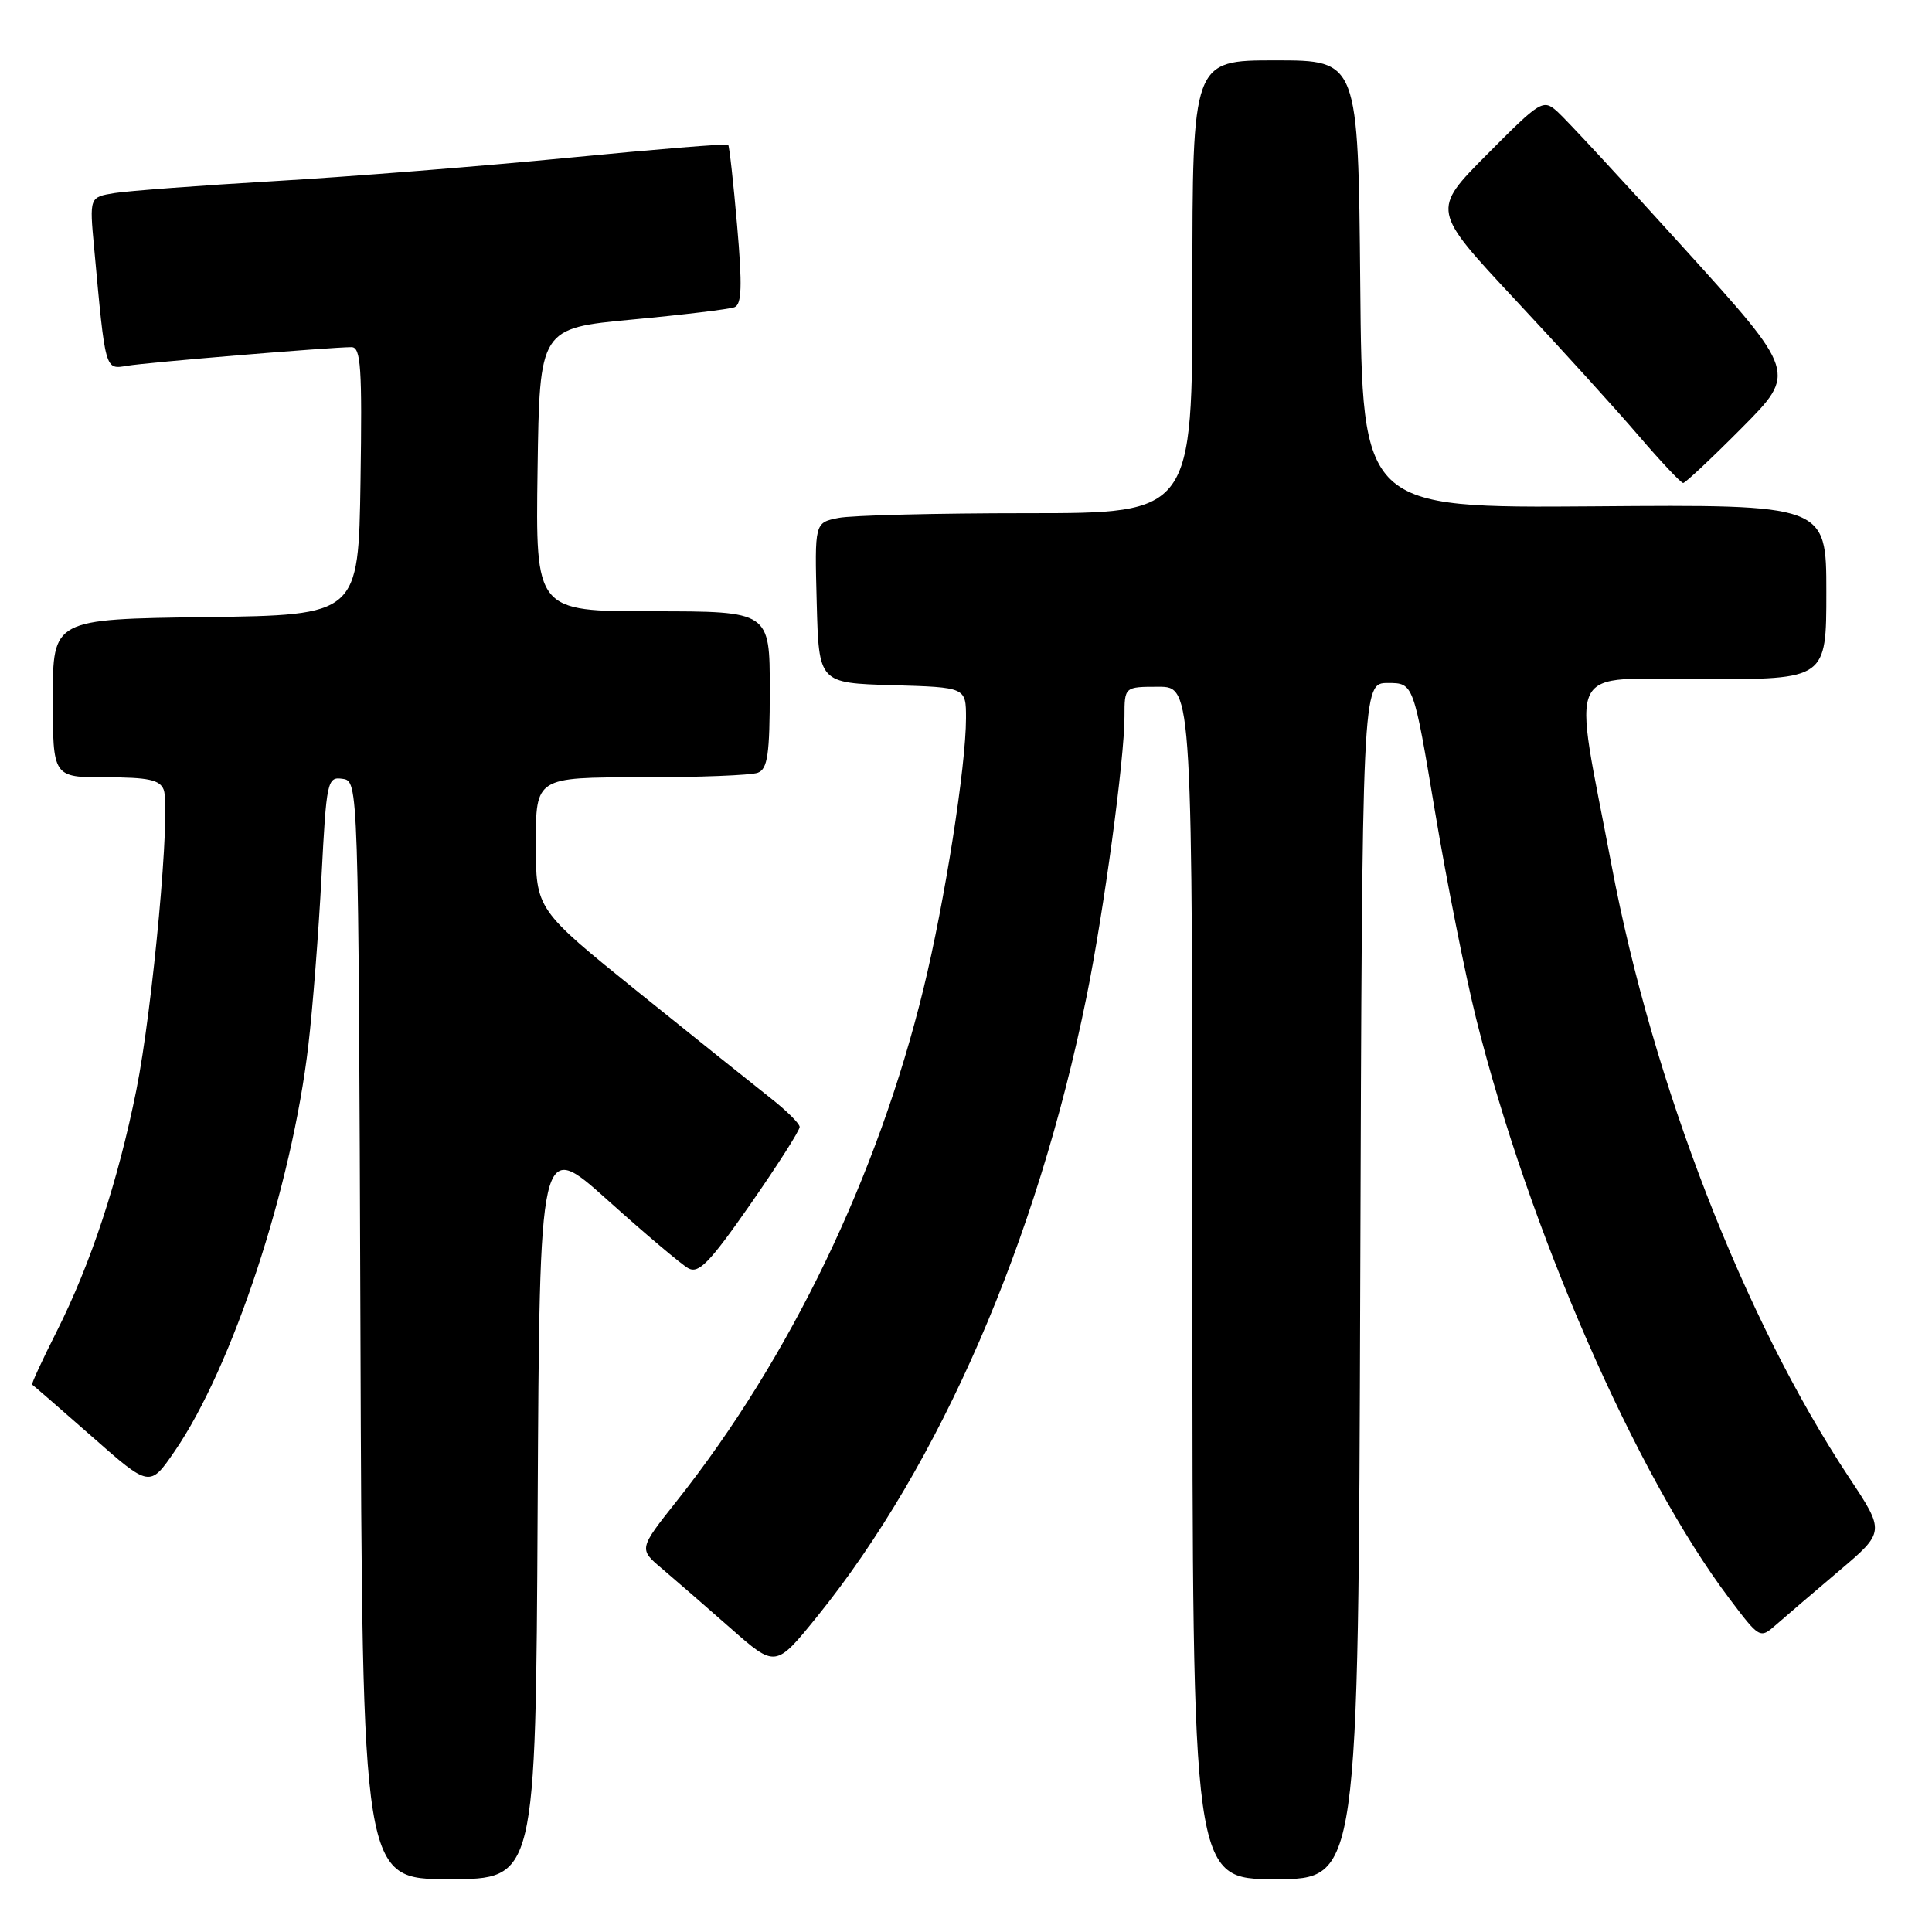 <?xml version="1.0" encoding="UTF-8" standalone="no"?>
<!DOCTYPE svg PUBLIC "-//W3C//DTD SVG 1.1//EN" "http://www.w3.org/Graphics/SVG/1.1/DTD/svg11.dtd" >
<svg xmlns="http://www.w3.org/2000/svg" xmlns:xlink="http://www.w3.org/1999/xlink" version="1.1" viewBox="0 0 256 256">
 <g >
 <path fill="currentColor"
d=" M 71.24 199.97 C 71.50 150.93 71.50 150.93 80.50 159.01 C 85.45 163.46 90.26 167.52 91.18 168.04 C 92.57 168.83 93.99 167.37 99.43 159.57 C 103.04 154.38 105.98 149.77 105.96 149.32 C 105.94 148.87 104.21 147.15 102.10 145.50 C 100.00 143.85 92.14 137.55 84.64 131.51 C 71.00 120.51 71.00 120.51 71.00 111.76 C 71.00 103.00 71.00 103.00 84.92 103.00 C 92.57 103.00 99.55 102.73 100.42 102.39 C 101.72 101.89 102.00 99.95 102.00 91.39 C 102.00 81.00 102.00 81.00 86.48 81.00 C 70.96 81.00 70.96 81.00 71.23 62.25 C 71.50 43.50 71.50 43.50 83.79 42.34 C 90.55 41.71 96.64 40.97 97.32 40.71 C 98.29 40.33 98.37 37.90 97.67 29.86 C 97.18 24.16 96.64 19.36 96.49 19.18 C 96.33 19.01 86.82 19.78 75.35 20.90 C 63.88 22.02 46.40 23.41 36.50 23.99 C 26.60 24.57 17.00 25.29 15.18 25.58 C 11.85 26.12 11.85 26.12 12.47 32.81 C 13.98 49.27 13.90 48.96 16.84 48.47 C 19.52 48.02 43.84 46.00 46.58 46.00 C 47.82 46.00 48.00 48.68 47.77 63.75 C 47.50 81.50 47.50 81.50 27.25 81.77 C 7.00 82.04 7.00 82.04 7.00 92.52 C 7.00 103.00 7.00 103.00 14.03 103.00 C 19.63 103.00 21.19 103.33 21.69 104.64 C 22.66 107.17 20.25 133.56 18.06 144.47 C 15.62 156.57 12.04 167.43 7.51 176.43 C 5.59 180.23 4.13 183.40 4.26 183.47 C 4.39 183.54 7.95 186.63 12.17 190.34 C 19.84 197.10 19.84 197.10 23.14 192.30 C 30.79 181.18 38.68 157.23 40.86 138.50 C 41.44 133.55 42.22 123.51 42.60 116.20 C 43.26 103.43 43.37 102.91 45.39 103.20 C 47.50 103.50 47.50 103.50 47.76 176.25 C 48.01 249.00 48.01 249.00 59.50 249.00 C 70.98 249.00 70.98 249.00 71.24 199.97 Z  M 180.24 169.75 C 180.50 90.50 180.50 90.50 183.90 90.50 C 187.30 90.50 187.30 90.50 190.14 107.50 C 191.70 116.85 194.16 129.20 195.59 134.95 C 202.59 162.95 216.75 195.39 229.13 211.79 C 233.18 217.16 233.20 217.16 235.35 215.28 C 236.53 214.24 240.27 211.04 243.65 208.18 C 249.79 202.98 249.79 202.98 244.99 195.74 C 231.10 174.79 219.01 143.61 213.54 114.66 C 208.37 87.27 207.03 90.00 225.65 90.00 C 242.00 90.00 242.00 90.00 242.00 78.43 C 242.00 66.85 242.00 66.85 211.25 67.09 C 180.50 67.32 180.50 67.32 180.24 37.66 C 179.97 8.00 179.97 8.00 168.99 8.00 C 158.00 8.00 158.00 8.00 158.00 38.00 C 158.00 68.00 158.00 68.00 136.12 68.00 C 124.09 68.00 112.83 68.28 111.09 68.63 C 107.94 69.26 107.94 69.26 108.22 79.88 C 108.50 90.50 108.50 90.50 118.25 90.79 C 128.00 91.07 128.00 91.07 128.00 95.16 C 128.00 101.55 125.19 119.47 122.37 131.00 C 116.31 155.83 104.68 179.97 89.69 198.87 C 84.63 205.25 84.63 205.25 87.74 207.87 C 89.45 209.32 93.53 212.86 96.81 215.75 C 102.77 221.00 102.77 221.00 108.30 214.17 C 124.54 194.06 137.40 164.48 143.97 132.09 C 146.26 120.83 149.00 100.58 149.00 94.95 C 149.00 91.00 149.00 91.00 153.50 91.00 C 158.00 91.00 158.00 91.00 158.00 170.00 C 158.00 249.00 158.00 249.00 168.99 249.00 C 179.99 249.00 179.99 249.00 180.24 169.75 Z  M 230.81 56.69 C 238.07 49.38 238.07 49.38 223.18 32.94 C 215.00 23.90 207.42 15.72 206.35 14.78 C 204.47 13.11 204.14 13.31 197.05 20.45 C 189.70 27.85 189.70 27.85 200.74 39.68 C 206.82 46.18 214.20 54.31 217.14 57.75 C 220.09 61.19 222.74 64.00 223.03 64.00 C 223.31 64.00 226.82 60.71 230.81 56.69 Z "/>
</g>
</svg>